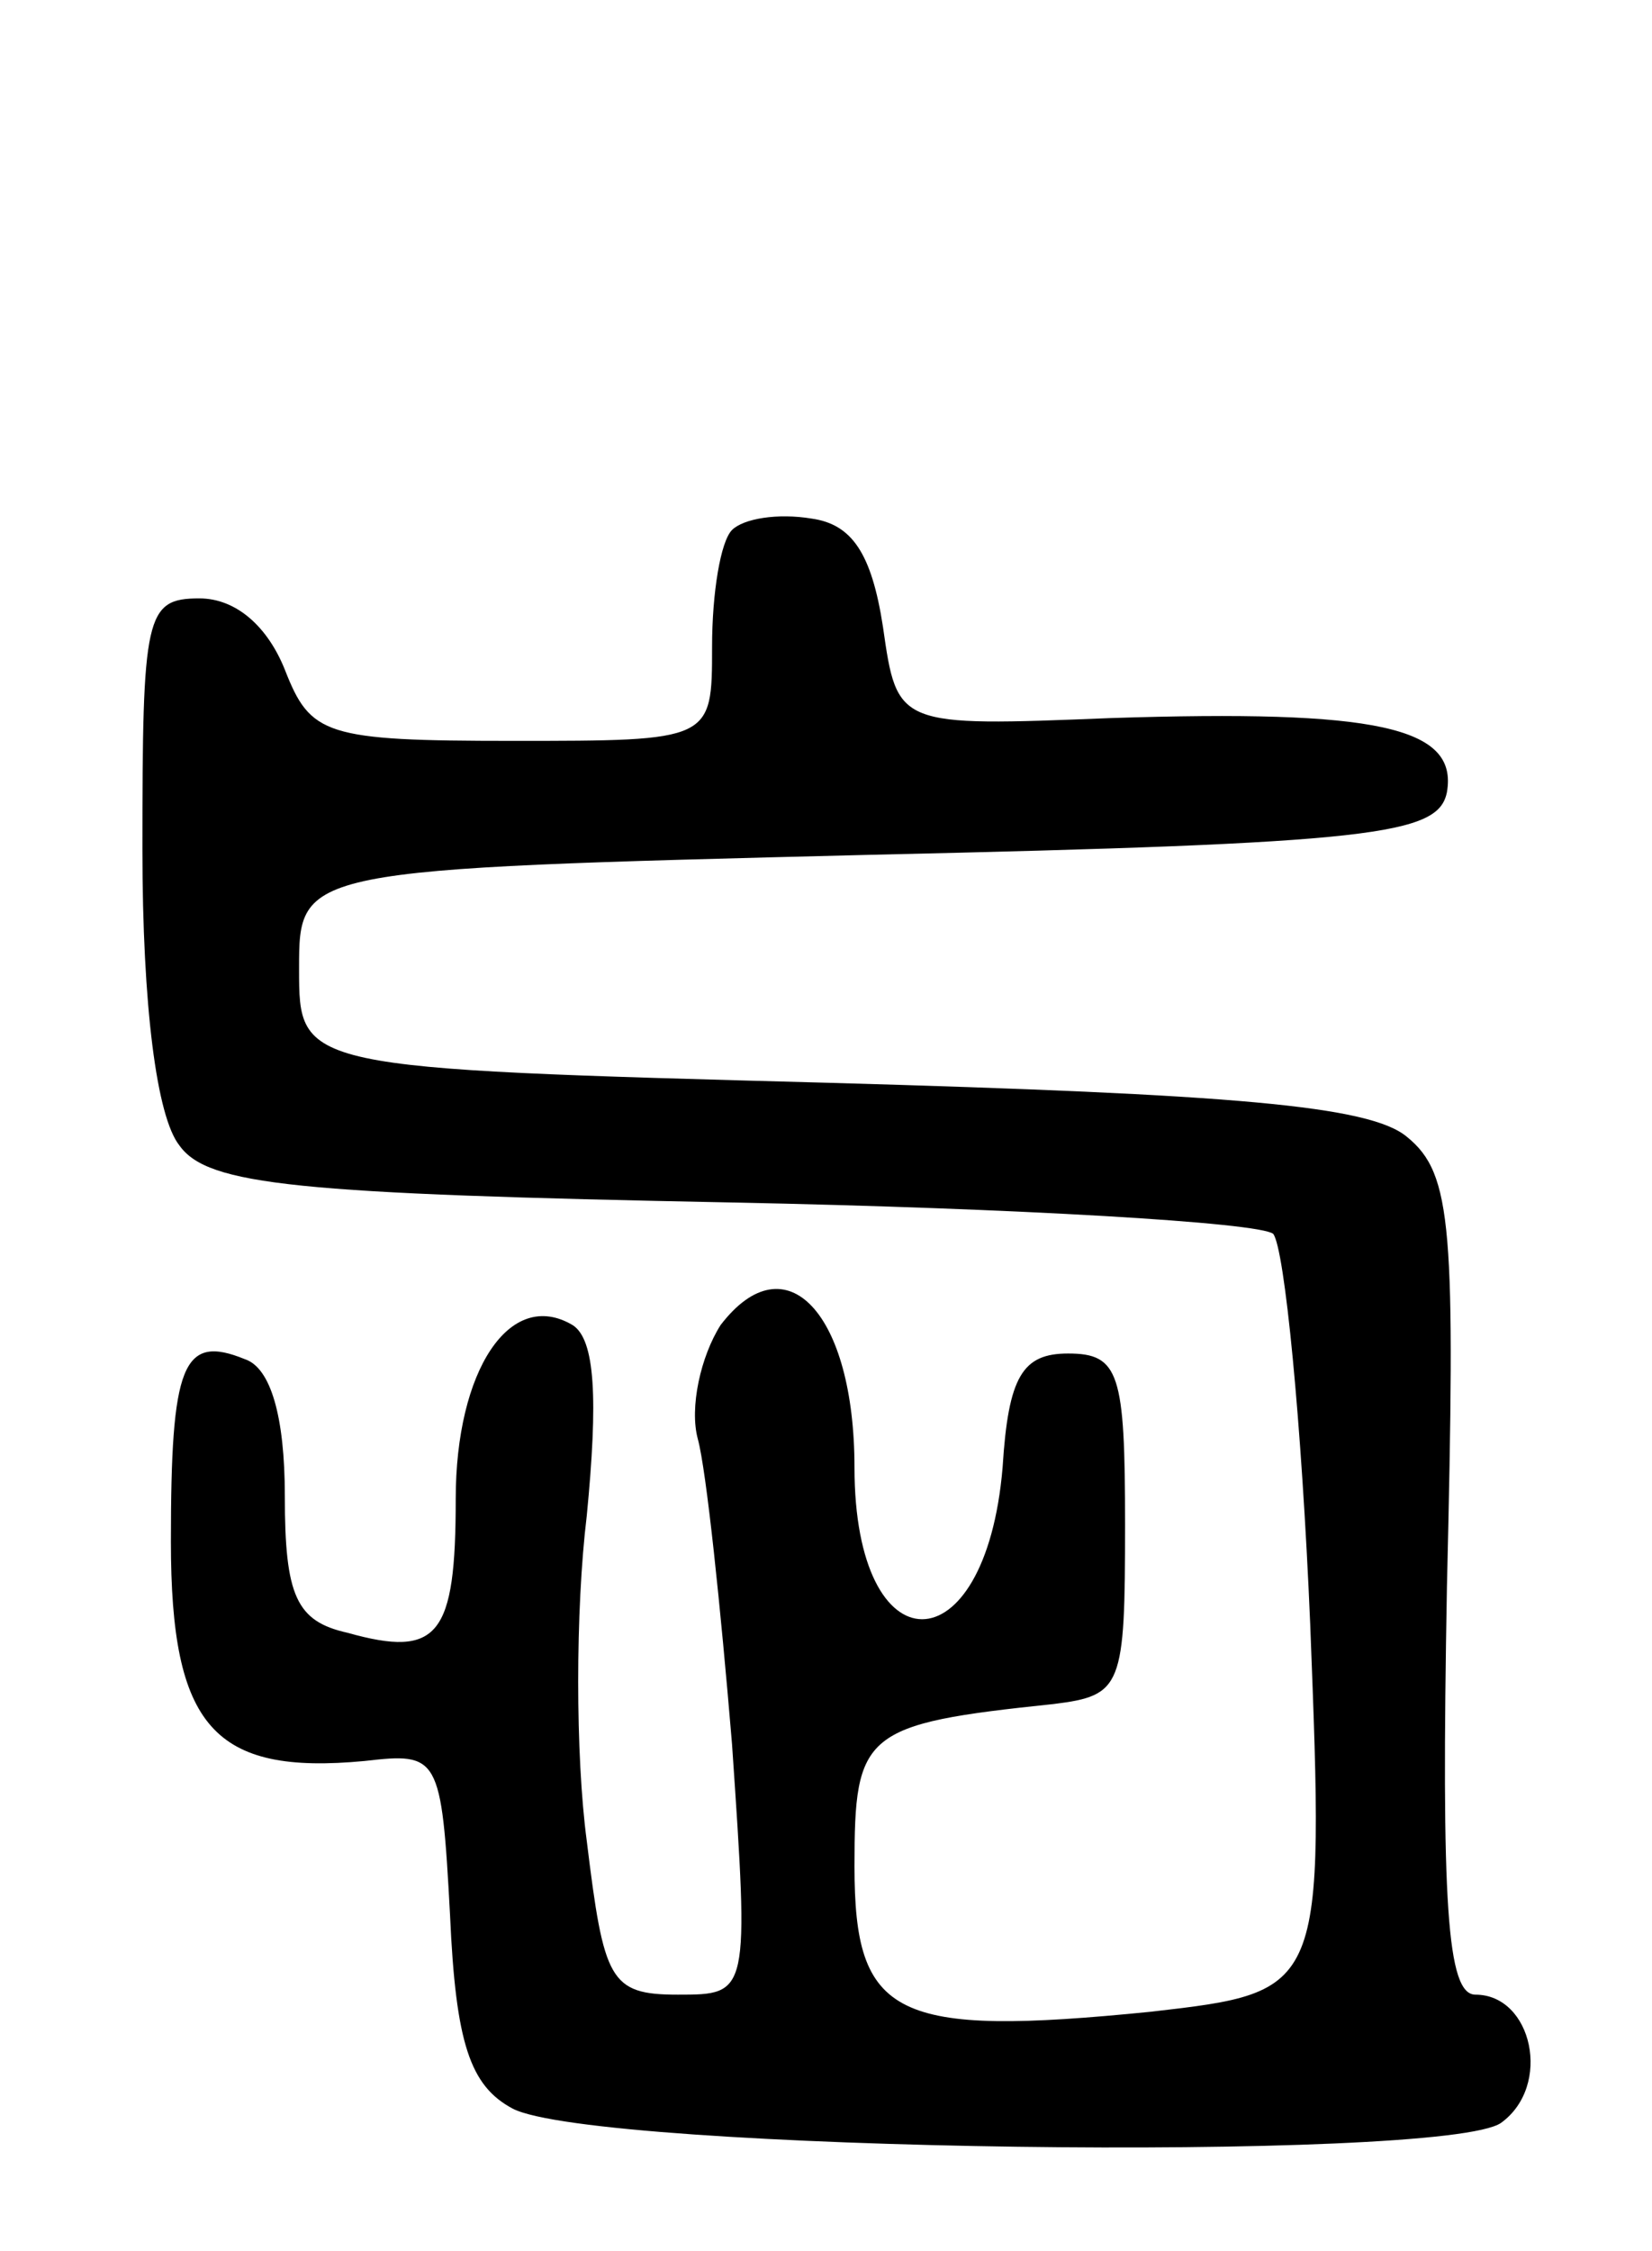 <svg version="1.0" xmlns="http://www.w3.org/2000/svg"
 width="58pt" height="79pt" viewBox="0 0 58 79"
 preserveAspectRatio="xMidYMid meet">
<g transform="translate(0,79) scale(0.1,-0.1)"
fill="#000000" stroke="none">
<path d="M257 604 c-4 -4 -7 -22 -7 -41 0 -33 0 -33 -70 -33 -66 0 -71 2 -80
25 -6 15 -17 25 -30 25 -19 0 -20 -6 -20 -88 0 -55 5 -94 13 -104 10 -14 41
-17 194 -20 100 -2 185 -7 190 -11 4 -5 10 -66 13 -137 5 -129 5 -129 -56
-136 -90 -9 -104 -2 -104 51 0 47 3 50 70 57 24 3 25 6 25 63 0 53 -2 60 -20
60 -16 0 -21 -8 -23 -40 -6 -71 -52 -71 -52 0 0 54 -24 80 -47 50 -7 -11 -11
-29 -8 -40 3 -11 8 -59 12 -107 6 -88 6 -88 -19 -88 -24 0 -26 5 -32 54 -4 30
-4 81 0 114 4 41 3 62 -5 67 -22 13 -41 -16 -41 -61 0 -48 -6 -56 -38 -47 -18
4 -22 13 -22 48 0 28 -5 45 -14 48 -22 9 -26 -2 -26 -64 0 -65 15 -82 68 -77
26 3 27 2 30 -54 2 -45 7 -60 22 -68 29 -15 327 -19 347 -5 18 13 11 45 -9 45
-10 0 -12 32 -10 143 3 126 2 145 -14 158 -13 11 -61 15 -203 19 -186 5 -186
5 -186 40 0 35 0 35 200 40 178 4 200 7 203 22 4 23 -25 29 -118 26 -75 -3
-75 -3 -80 32 -4 26 -11 36 -25 38 -12 2 -24 0 -28 -4z"/>
</g>
</svg>
